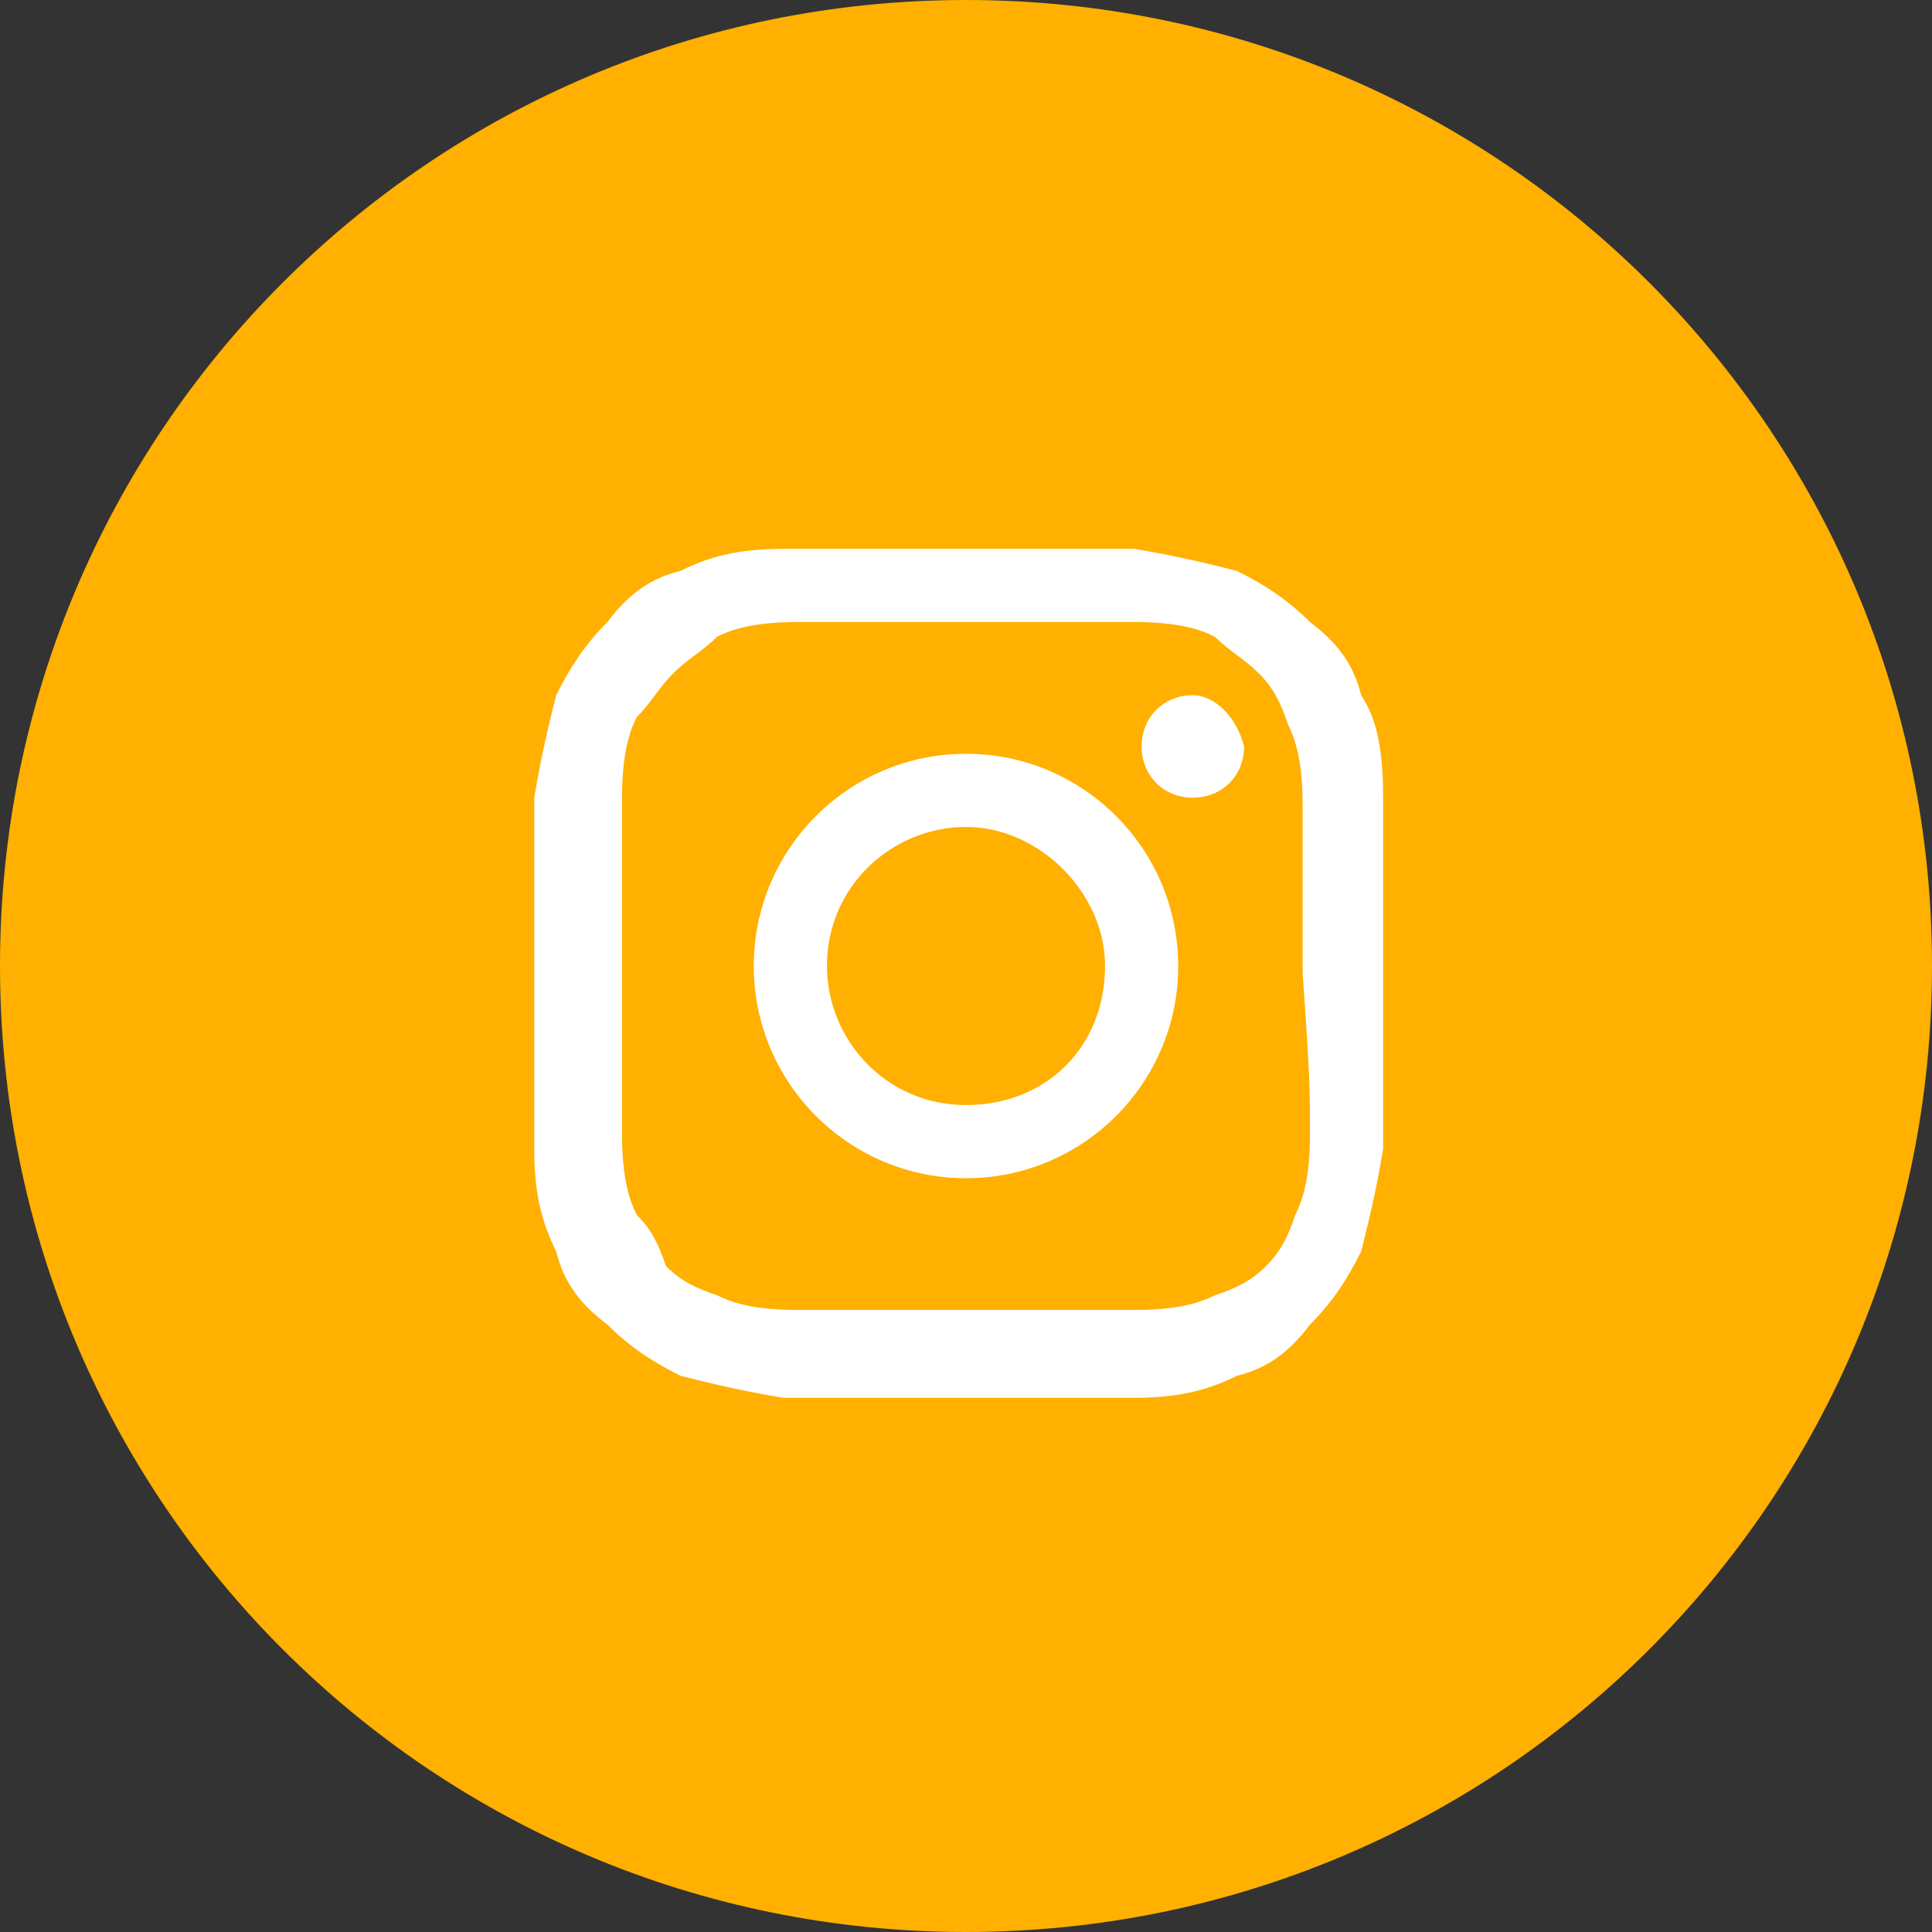 <?xml version="1.0" encoding="utf-8"?>
<!-- Generator: Adobe Illustrator 26.3.1, SVG Export Plug-In . SVG Version: 6.00 Build 0)  -->
<svg version="1.1" id="Layer_1" xmlns="http://www.w3.org/2000/svg" xmlns:xlink="http://www.w3.org/1999/xlink" x="0px" y="0px"
	 viewBox="0 0 26.4 26.4" style="enable-background:new 0 0 26.4 26.4;" xml:space="preserve">
<rect x="0" y="0" width="26.4" height="26.4" fill="#333333" stroke="none"/>
<style type="text/css">
	.st0{fill:#FFB000;}
	.st1{fill:#FFFFFF;}
</style>
<g>
	<path id="XMLID_00000124148633777183718620000002397960481051624631_" class="st0" d="M26.4,13.2c0,7.3-5.9,13.2-13.2,13.2
		C5.9,26.4,0,20.5,0,13.2C0,5.9,5.9,0,13.2,0C20.5,0,26.4,5.9,26.4,13.2z"/>
	<path id="XMLID_00000027598938986559955440000008463287664313144986_" class="st1" d="M18.6,9.5c-0.1-0.4-0.3-0.7-0.7-1
		c-0.3-0.3-0.6-0.5-1-0.7c-0.4-0.1-0.8-0.2-1.4-0.3c-0.6,0-0.8,0-2.4,0c-1.6,0-1.7,0-2.4,0c-0.6,0-1,0.1-1.4,0.3
		c-0.4,0.1-0.7,0.3-1,0.7c-0.3,0.3-0.5,0.6-0.7,1c-0.1,0.4-0.2,0.8-0.3,1.4c0,0.6,0,0.8,0,2.4c0,1.6,0,1.7,0,2.4
		c0,0.6,0.1,1,0.3,1.4c0.1,0.4,0.3,0.7,0.7,1c0.3,0.3,0.6,0.5,1,0.7c0.4,0.1,0.8,0.2,1.4,0.3c0.6,0,0.8,0,2.4,0c1.6,0,1.7,0,2.4,0
		c0.6,0,1-0.1,1.4-0.3c0.4-0.1,0.7-0.3,1-0.7c0.3-0.3,0.5-0.6,0.7-1c0.1-0.4,0.2-0.8,0.3-1.4c0-0.6,0-0.8,0-2.4c0-1.6,0-1.7,0-2.4
		C18.9,10.2,18.8,9.8,18.6,9.5z M17.9,15.5c0,0.6-0.1,0.9-0.2,1.1c-0.1,0.3-0.2,0.5-0.4,0.7c-0.2,0.2-0.4,0.3-0.7,0.4
		c-0.2,0.1-0.5,0.2-1.1,0.2c-0.6,0-0.8,0-2.3,0c-1.5,0-1.7,0-2.3,0c-0.6,0-0.9-0.1-1.1-0.2c-0.3-0.1-0.5-0.2-0.7-0.4
		C9,17,8.9,16.8,8.7,16.6c-0.1-0.2-0.2-0.5-0.2-1.1c0-0.6,0-0.8,0-2.3c0-1.5,0-1.7,0-2.3c0-0.6,0.1-0.9,0.2-1.1
		C8.9,9.6,9,9.4,9.2,9.2C9.4,9,9.6,8.9,9.8,8.7c0.2-0.1,0.5-0.2,1.1-0.2c0.6,0,0.8,0,2.3,0c1.5,0,1.7,0,2.3,0c0.6,0,0.9,0.1,1.1,0.2
		C16.8,8.9,17,9,17.2,9.2c0.2,0.2,0.3,0.4,0.4,0.7c0.1,0.2,0.2,0.5,0.2,1.1c0,0.6,0,0.8,0,2.3C17.9,14.7,17.9,14.9,17.9,15.5z"/>
	<path id="XMLID_00000098922955761548820680000008787197149484559262_" class="st1" d="M13.2,10.3c-1.6,0-2.9,1.3-2.9,2.9
		c0,1.6,1.3,2.9,2.9,2.9s2.9-1.3,2.9-2.9C16.1,11.6,14.8,10.3,13.2,10.3z M13.2,15.1c-1.1,0-1.9-0.9-1.9-1.9c0-1.1,0.9-1.9,1.9-1.9
		s1.9,0.9,1.9,1.9C15.1,14.3,14.3,15.1,13.2,15.1z"/>
	<path id="XMLID_00000145754897212719456900000014203867132170854288_" class="st1" d="M16.3,9.5c-0.4,0-0.7,0.3-0.7,0.7
		c0,0.4,0.3,0.7,0.7,0.7c0.4,0,0.7-0.3,0.7-0.7C16.9,9.8,16.6,9.5,16.3,9.5z"/>
</g>
</svg>
